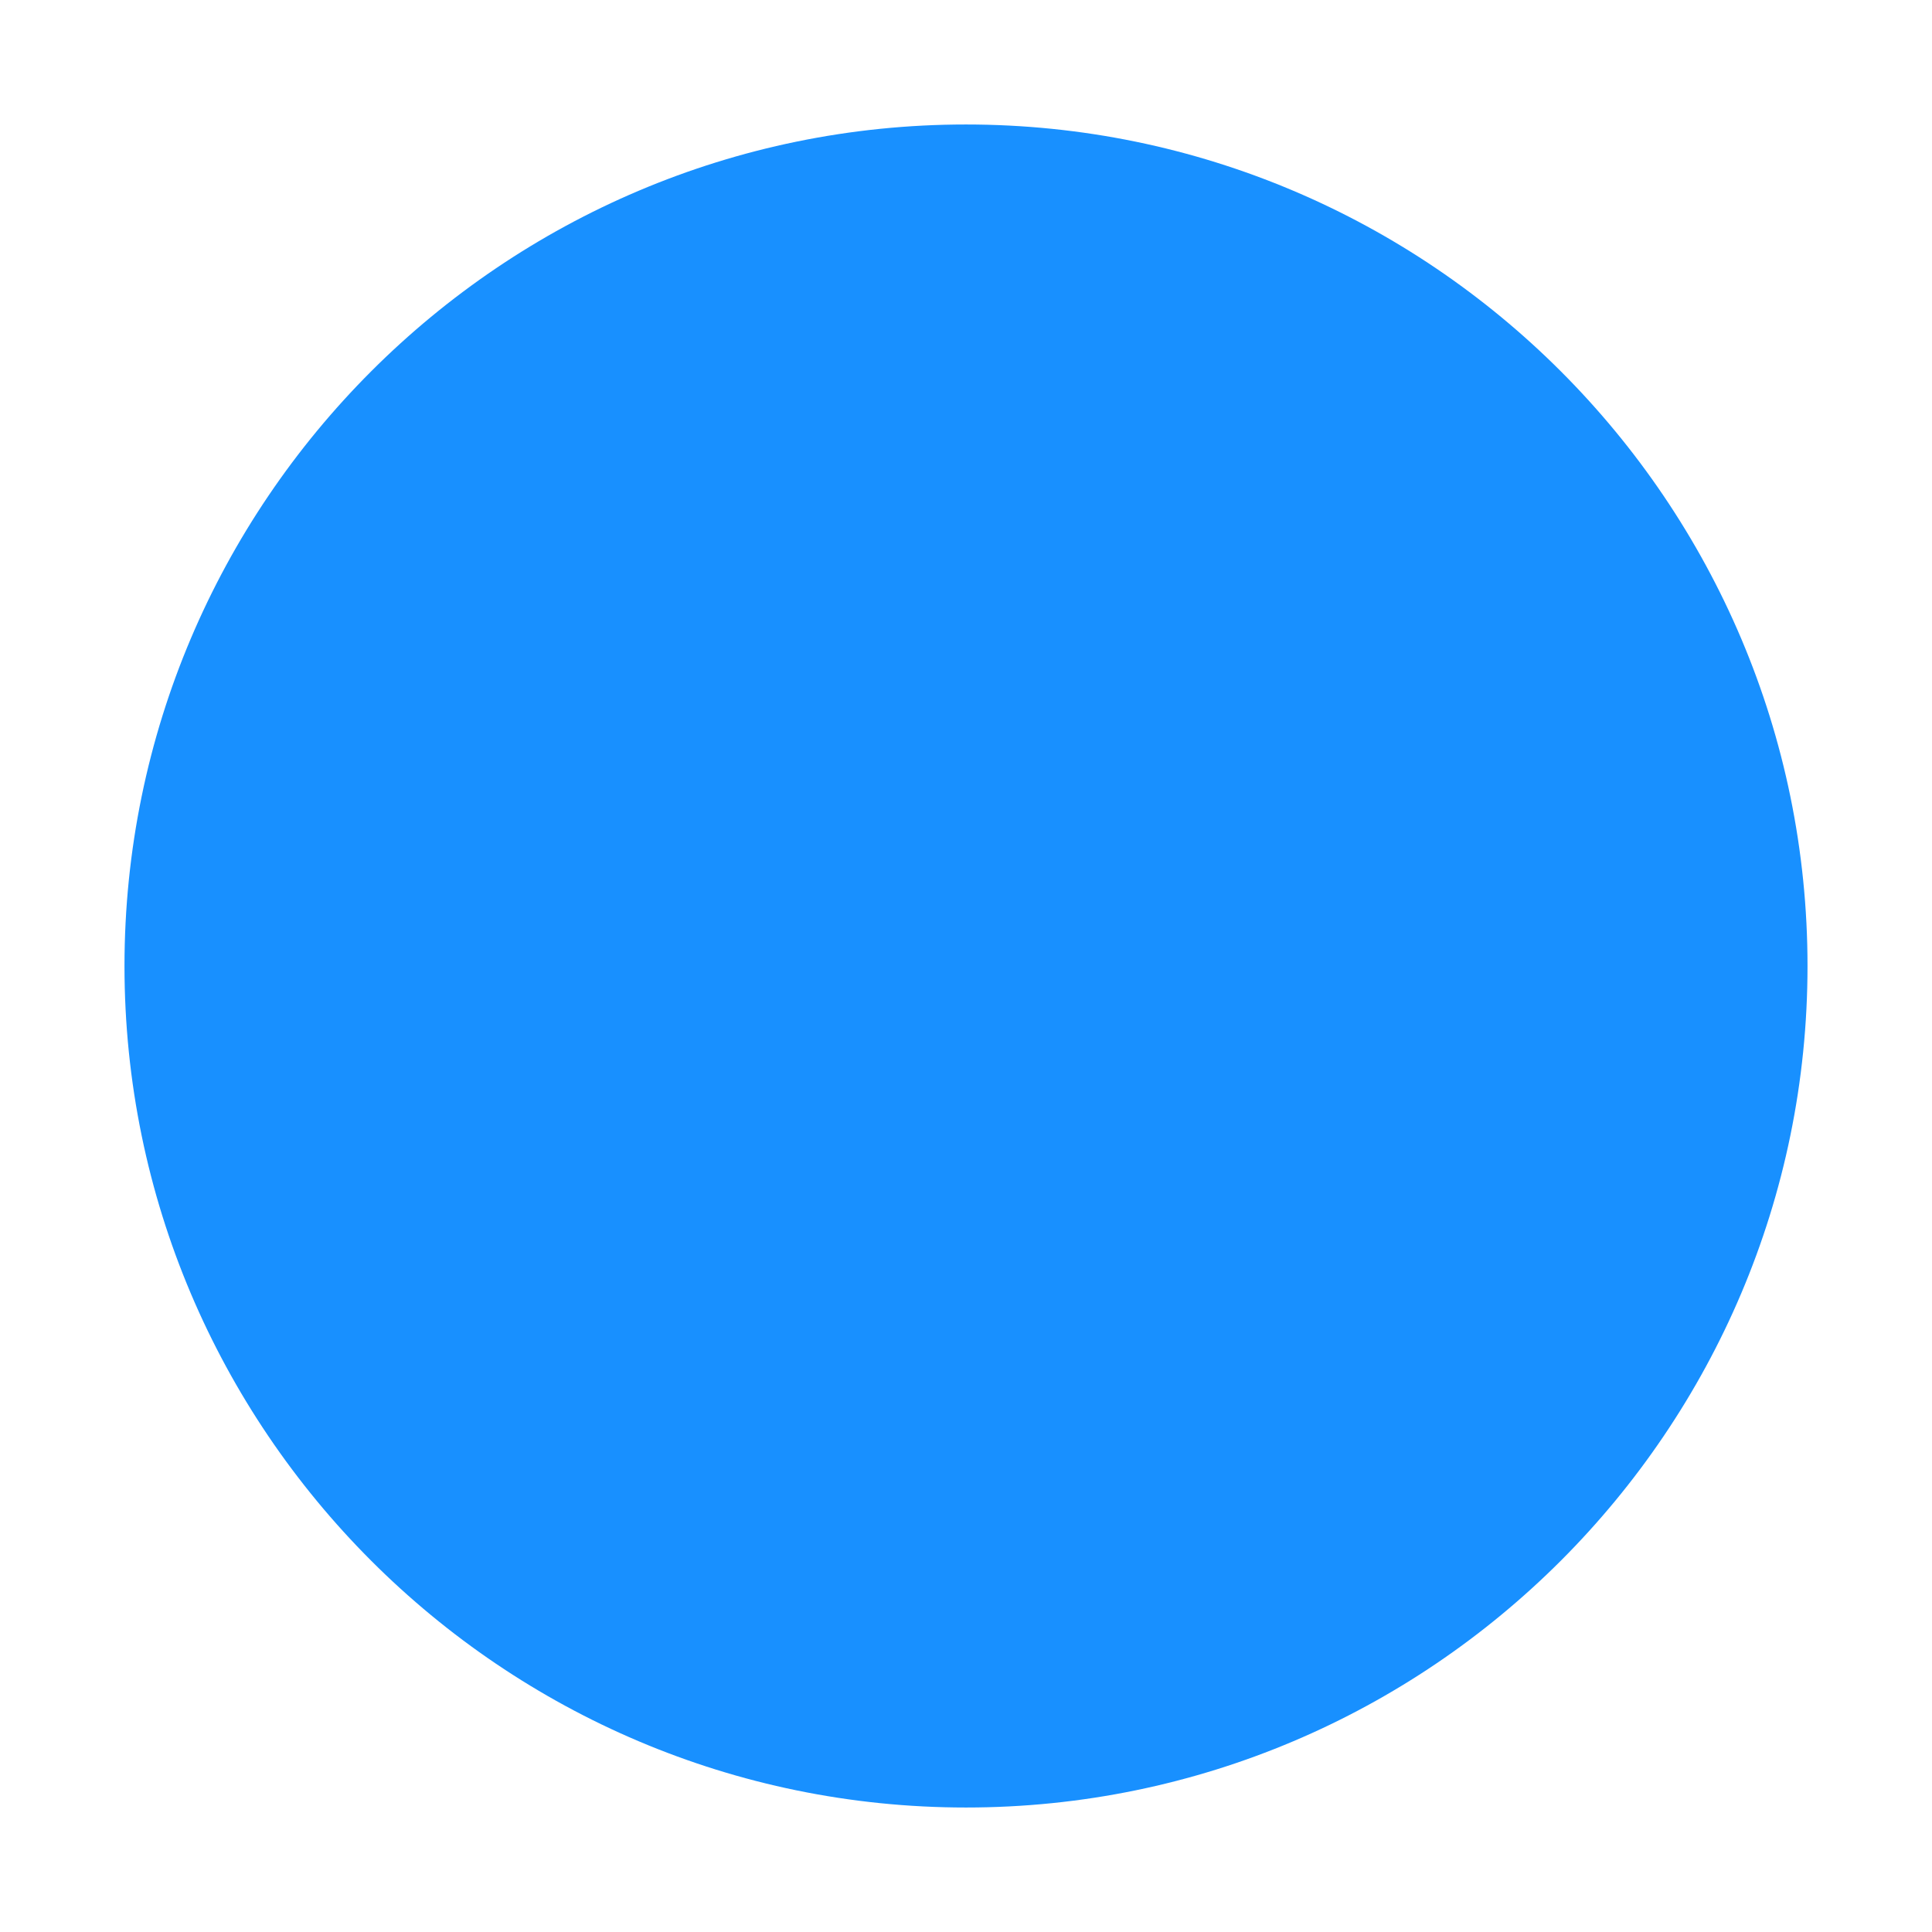 <?xml version="1.0" standalone="no"?>
<!DOCTYPE svg PUBLIC "-//W3C//DTD SVG 1.1//EN" "http://www.w3.org/Graphics/SVG/1.1/DTD/svg11.dtd"><svg t="1720405073764"
  class="icon" viewBox="0 0 1024 1024" version="1.1" xmlns="http://www.w3.org/2000/svg" p-id="5101" width="32"
  height="32" xmlns:xlink="http://www.w3.org/1999/xlink">
  <path
    d="M512 65.981c-245.919 0-446.019 200.095-446.019 446.019 0 245.955 200.064 446.019 446.019 446.019s446.019-200.064 446.019-446.019c0-245.919-200.064-446.019-446.019-446.019z"
    p-id="5102" fill="#1890ff"></path>
</svg>
